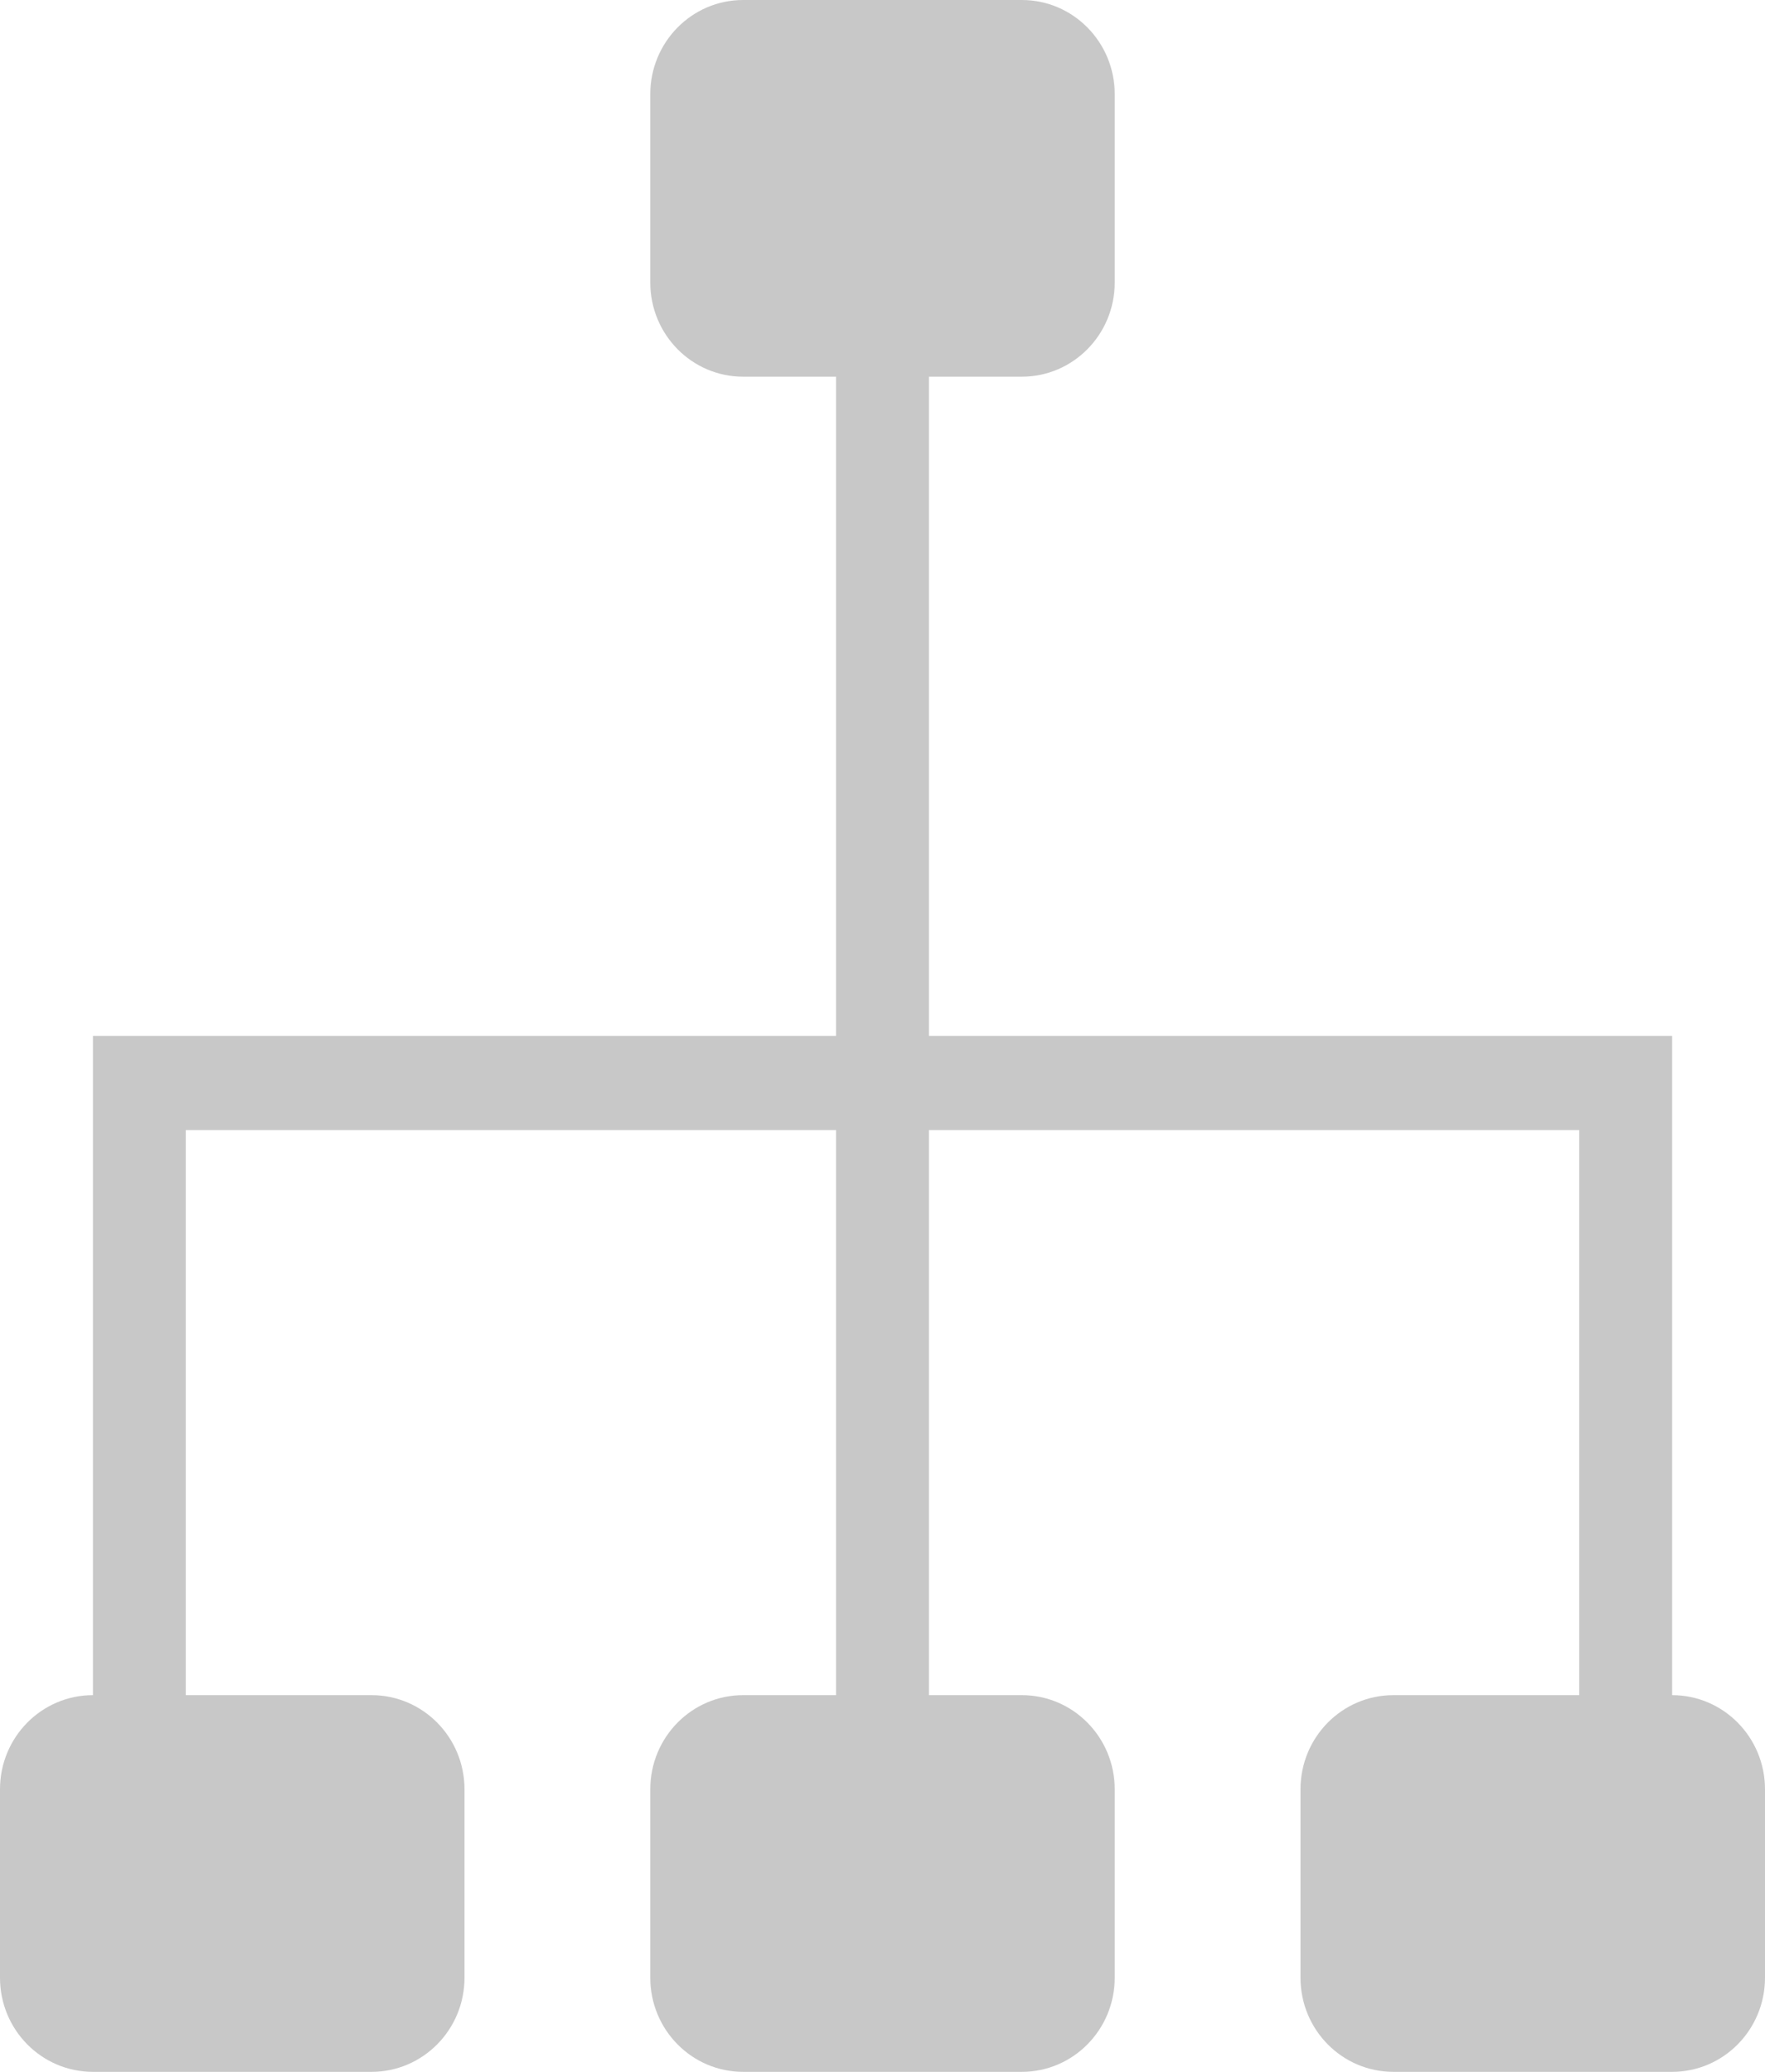 <svg width="23" height="27" viewBox="0 0 23 27" fill="none" xmlns="http://www.w3.org/2000/svg">
<path d="M21.79 27H18.158C17.488 27 16.947 26.451 16.947 25.773V23.318C16.947 22.64 17.488 22.091 18.158 22.091H20.579V14.727H12.105V22.091H13.316C13.984 22.091 14.526 22.64 14.526 23.318V25.773C14.526 26.451 13.984 27 13.316 27H9.684C9.015 27 8.474 26.451 8.474 25.773V23.318C8.474 22.64 9.015 22.091 9.684 22.091H10.895V14.727H2.421V22.091H4.842C5.51 22.091 6.053 22.64 6.053 23.318V25.773C6.053 26.451 5.51 27 4.842 27H1.211C0.541 27 0 26.451 0 25.773V23.318C0 22.64 0.541 22.091 1.211 22.091V13.5H10.895V4.909H9.684C9.015 4.909 8.474 4.359 8.474 3.682V1.227C8.474 0.55 9.015 0 9.684 0H13.316C13.984 0 14.526 0.55 14.526 1.227V3.682C14.526 4.359 13.984 4.909 13.316 4.909H12.105V13.5H21.79V22.091C22.458 22.091 23 22.64 23 23.318V25.773C23 26.451 22.458 27 21.79 27Z" fill="#C8C8C8"/>
</svg>
